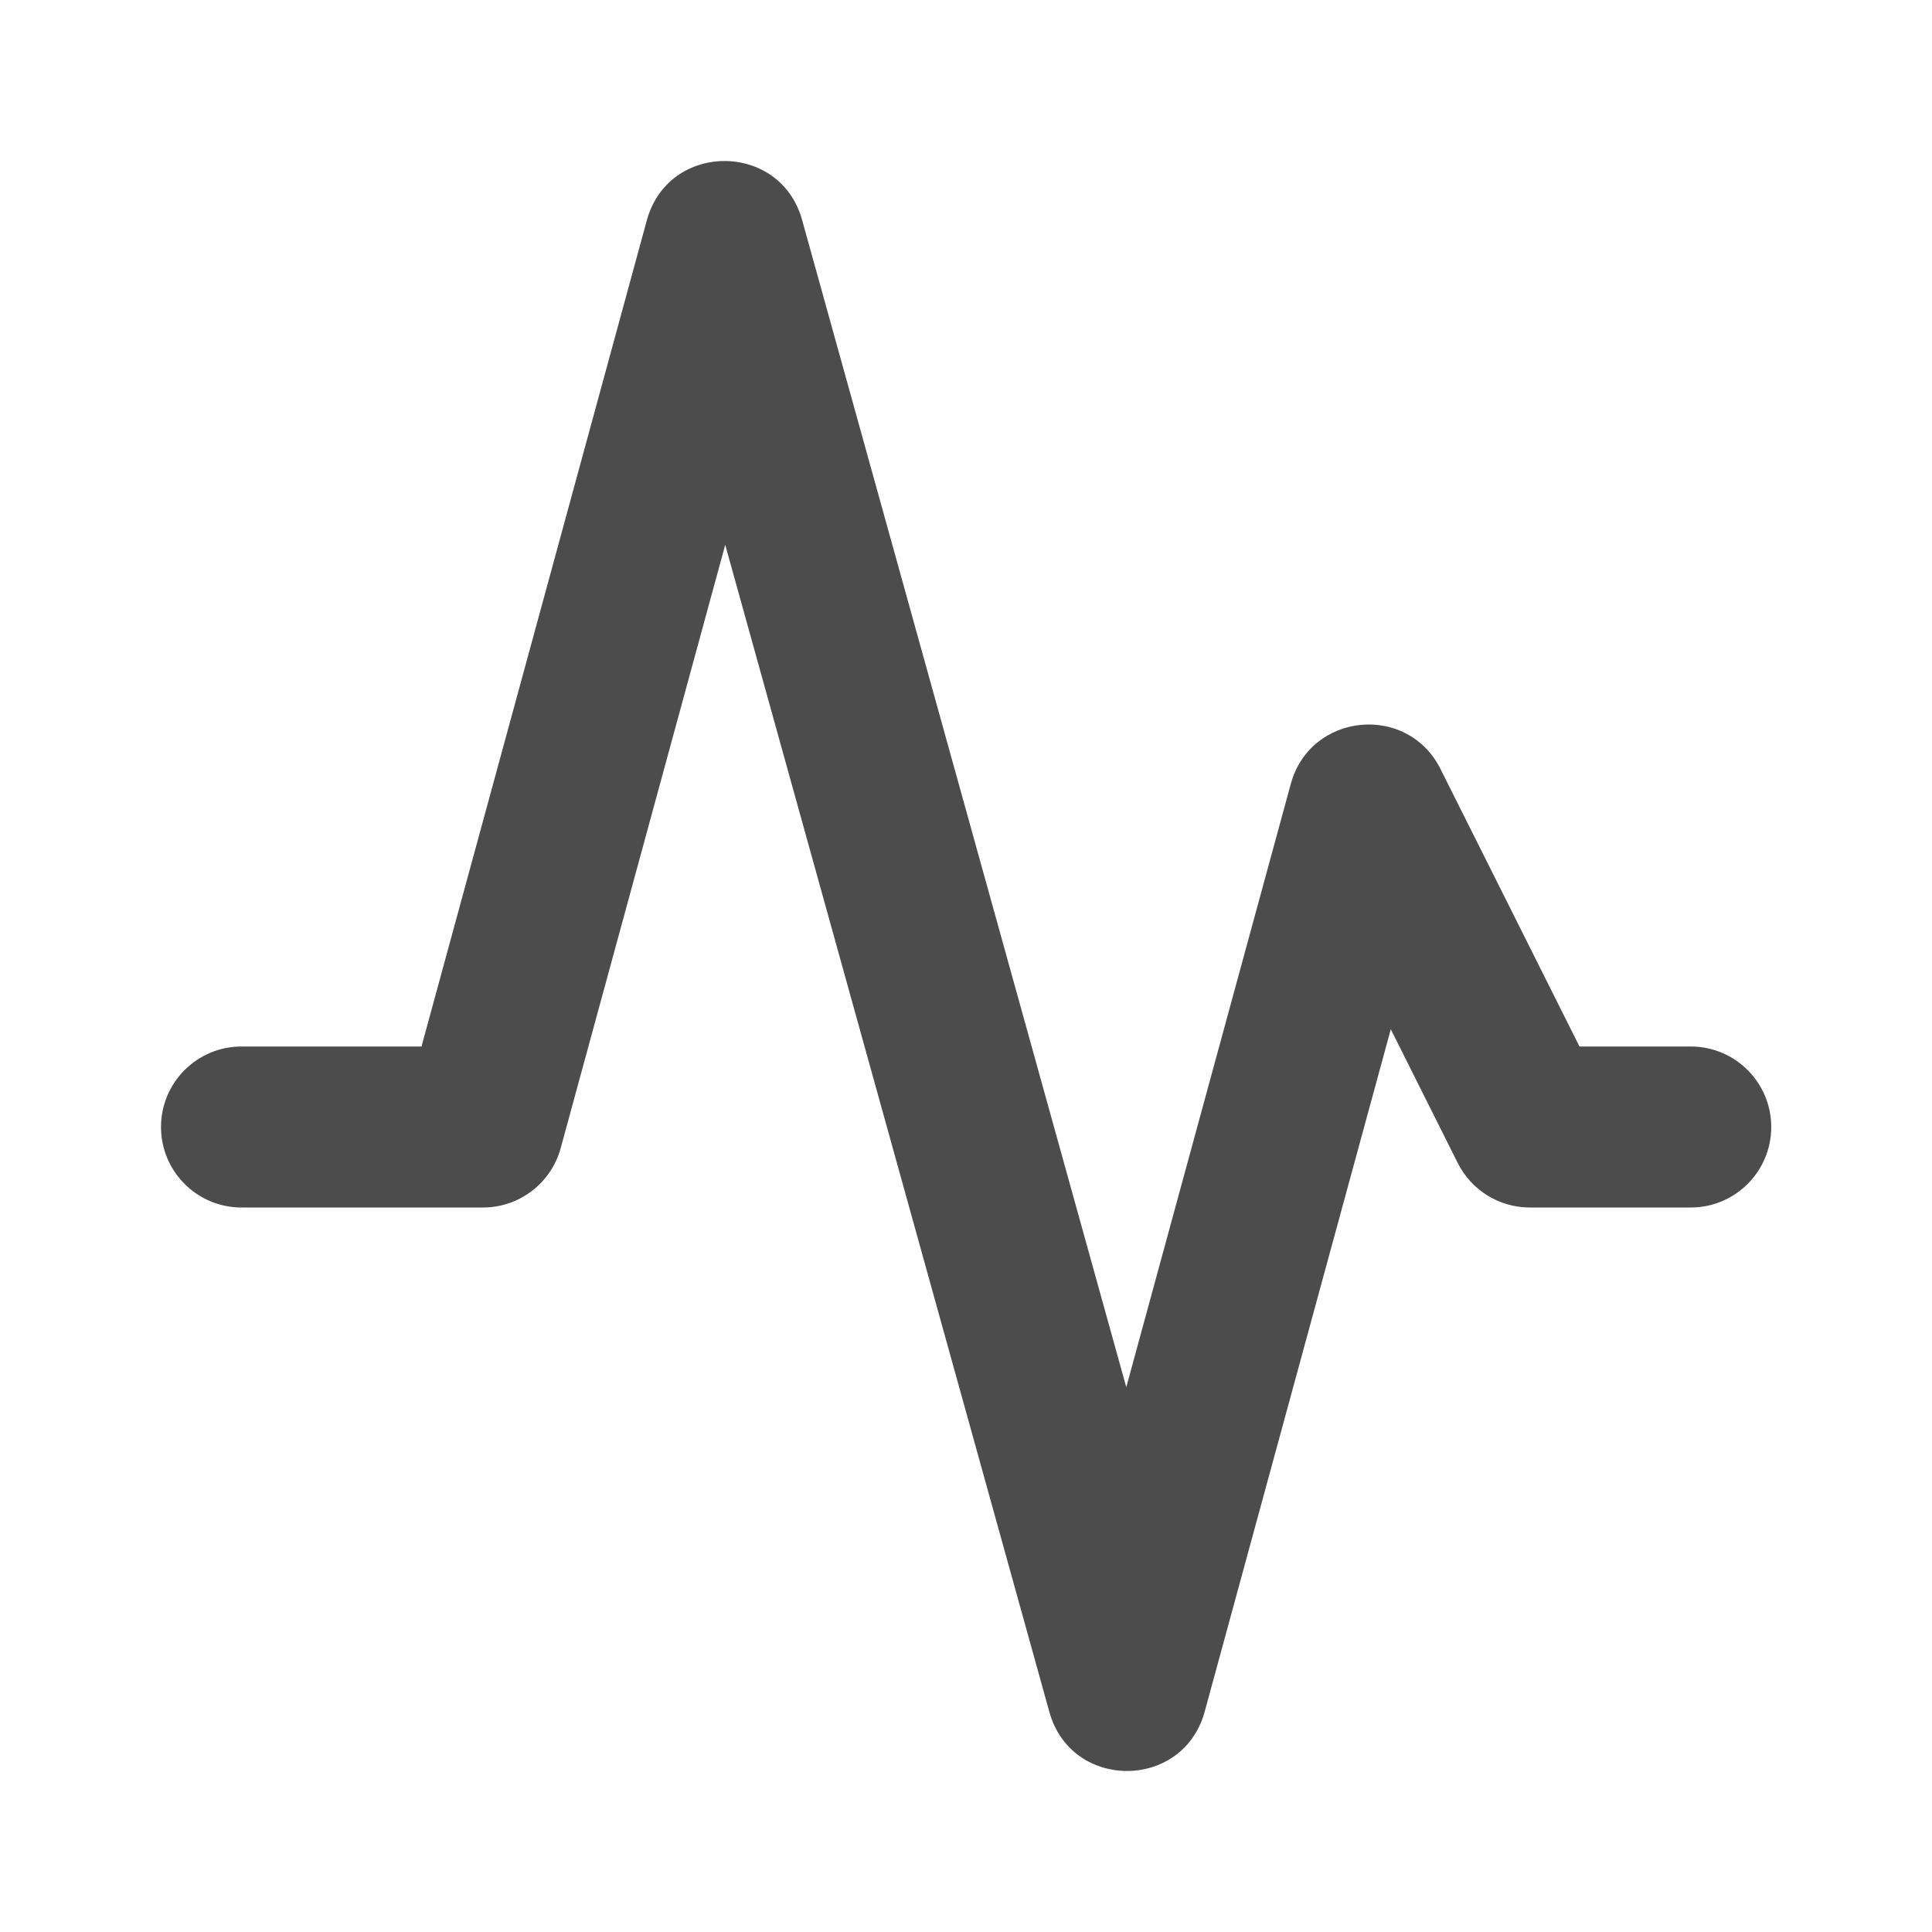 <?xml version="1.0" encoding="UTF-8"?>
<svg width="24px" height="24px" viewBox="0 0 24 24" fill="#4c4c4c" version="1.1" xmlns="http://www.w3.org/2000/svg" xmlns:xlink="http://www.w3.org/1999/xlink">
    <title>3. Icon/Outline/Activities</title>
    <g id="3.-Icon/Outline/Activities" stroke="none" stroke-width="1"  fill-rule="evenodd" >
        <path d="M9.009,6.768 L6.965,14.263 C6.846,14.698 6.451,15 6,15 L3,15 C2.448,15 2,14.552 2,14 C2,13.448 2.448,13 3,13 L5.236,13 L8.035,2.737 C8.303,1.757 9.692,1.754 9.964,2.732 L13.991,17.232 L16.035,9.737 C16.277,8.852 17.483,8.732 17.894,9.552 L19.621,13 L21.003,13 C21.555,13 22.003,13.448 22.003,14 C22.003,14.552 21.555,15 21.003,15 L19.003,15 C18.625,15 18.279,14.786 18.109,14.448 L17.277,12.786 L14.965,21.263 C14.697,22.243 13.308,22.246 13.036,21.268 L9.009,6.768 Z" id="↳-🎨COLOR" ></path>
    </g>
</svg>